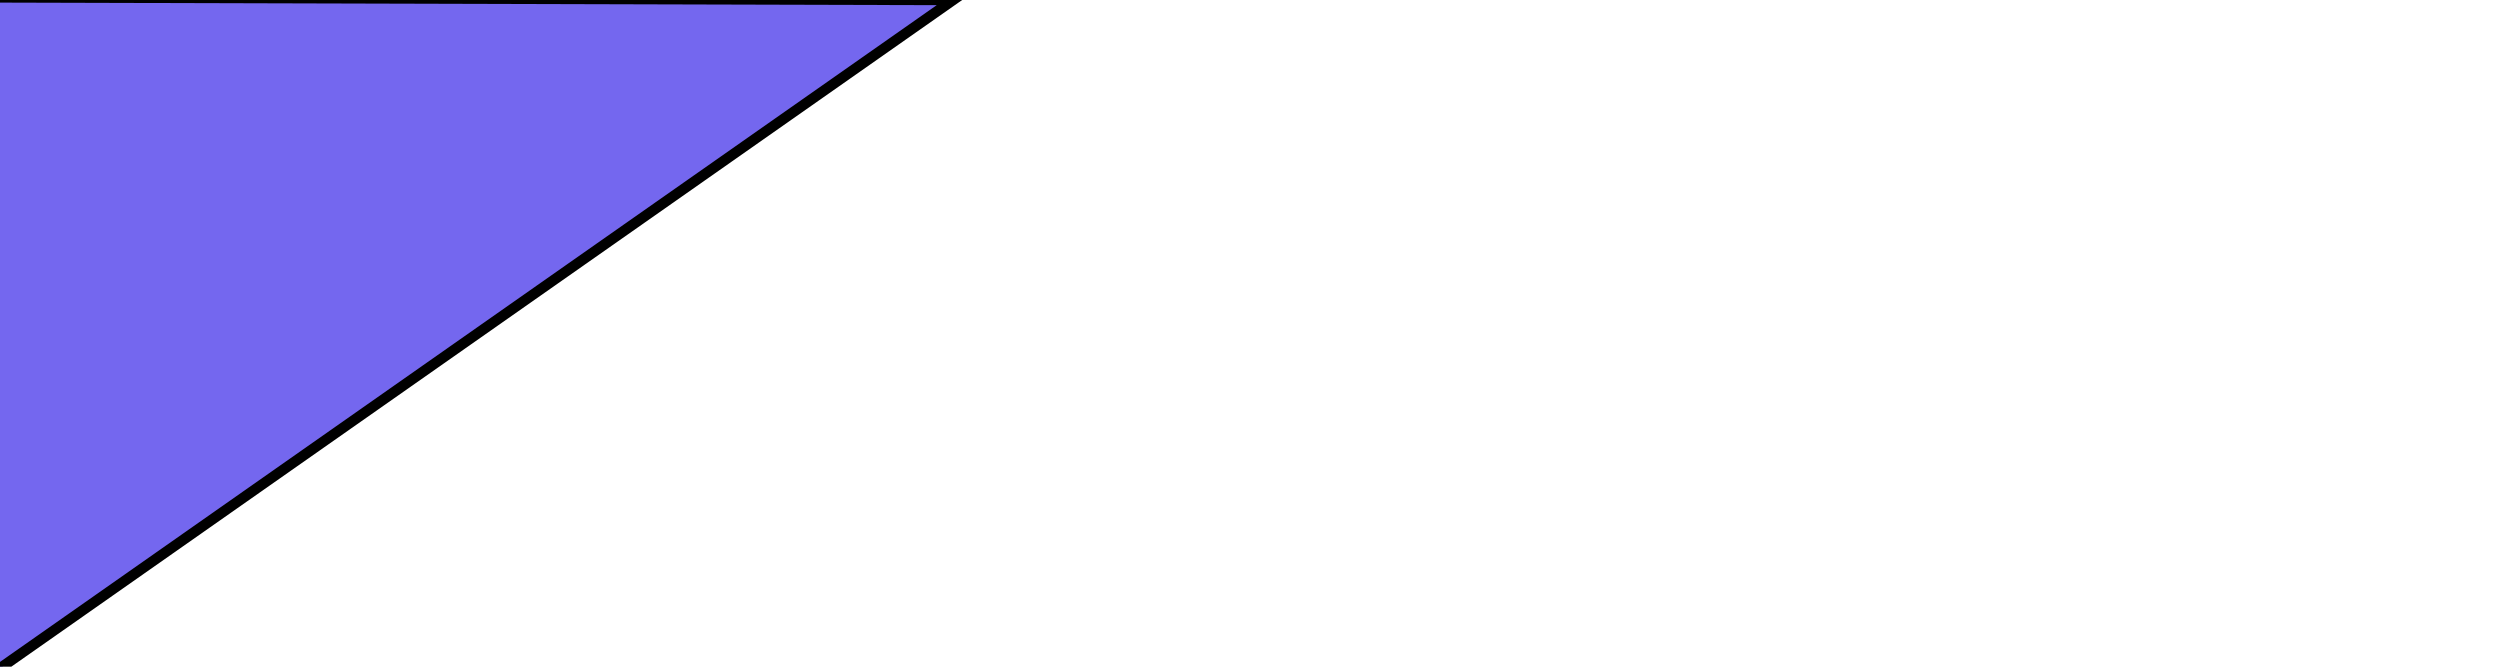 <svg width="240" height="64" xmlns="http://www.w3.org/2000/svg" version="1.1" xml:space="preserve">
 <g>
  <title>Layer 1</title>
  <path stroke="null" id="svg_2" d="m0.041,64.125l91.459,-64.125l-91.459,-0.25l-33.041,-1.75" opacity="NaN" fill="#7467EF"/>
 </g>

</svg>